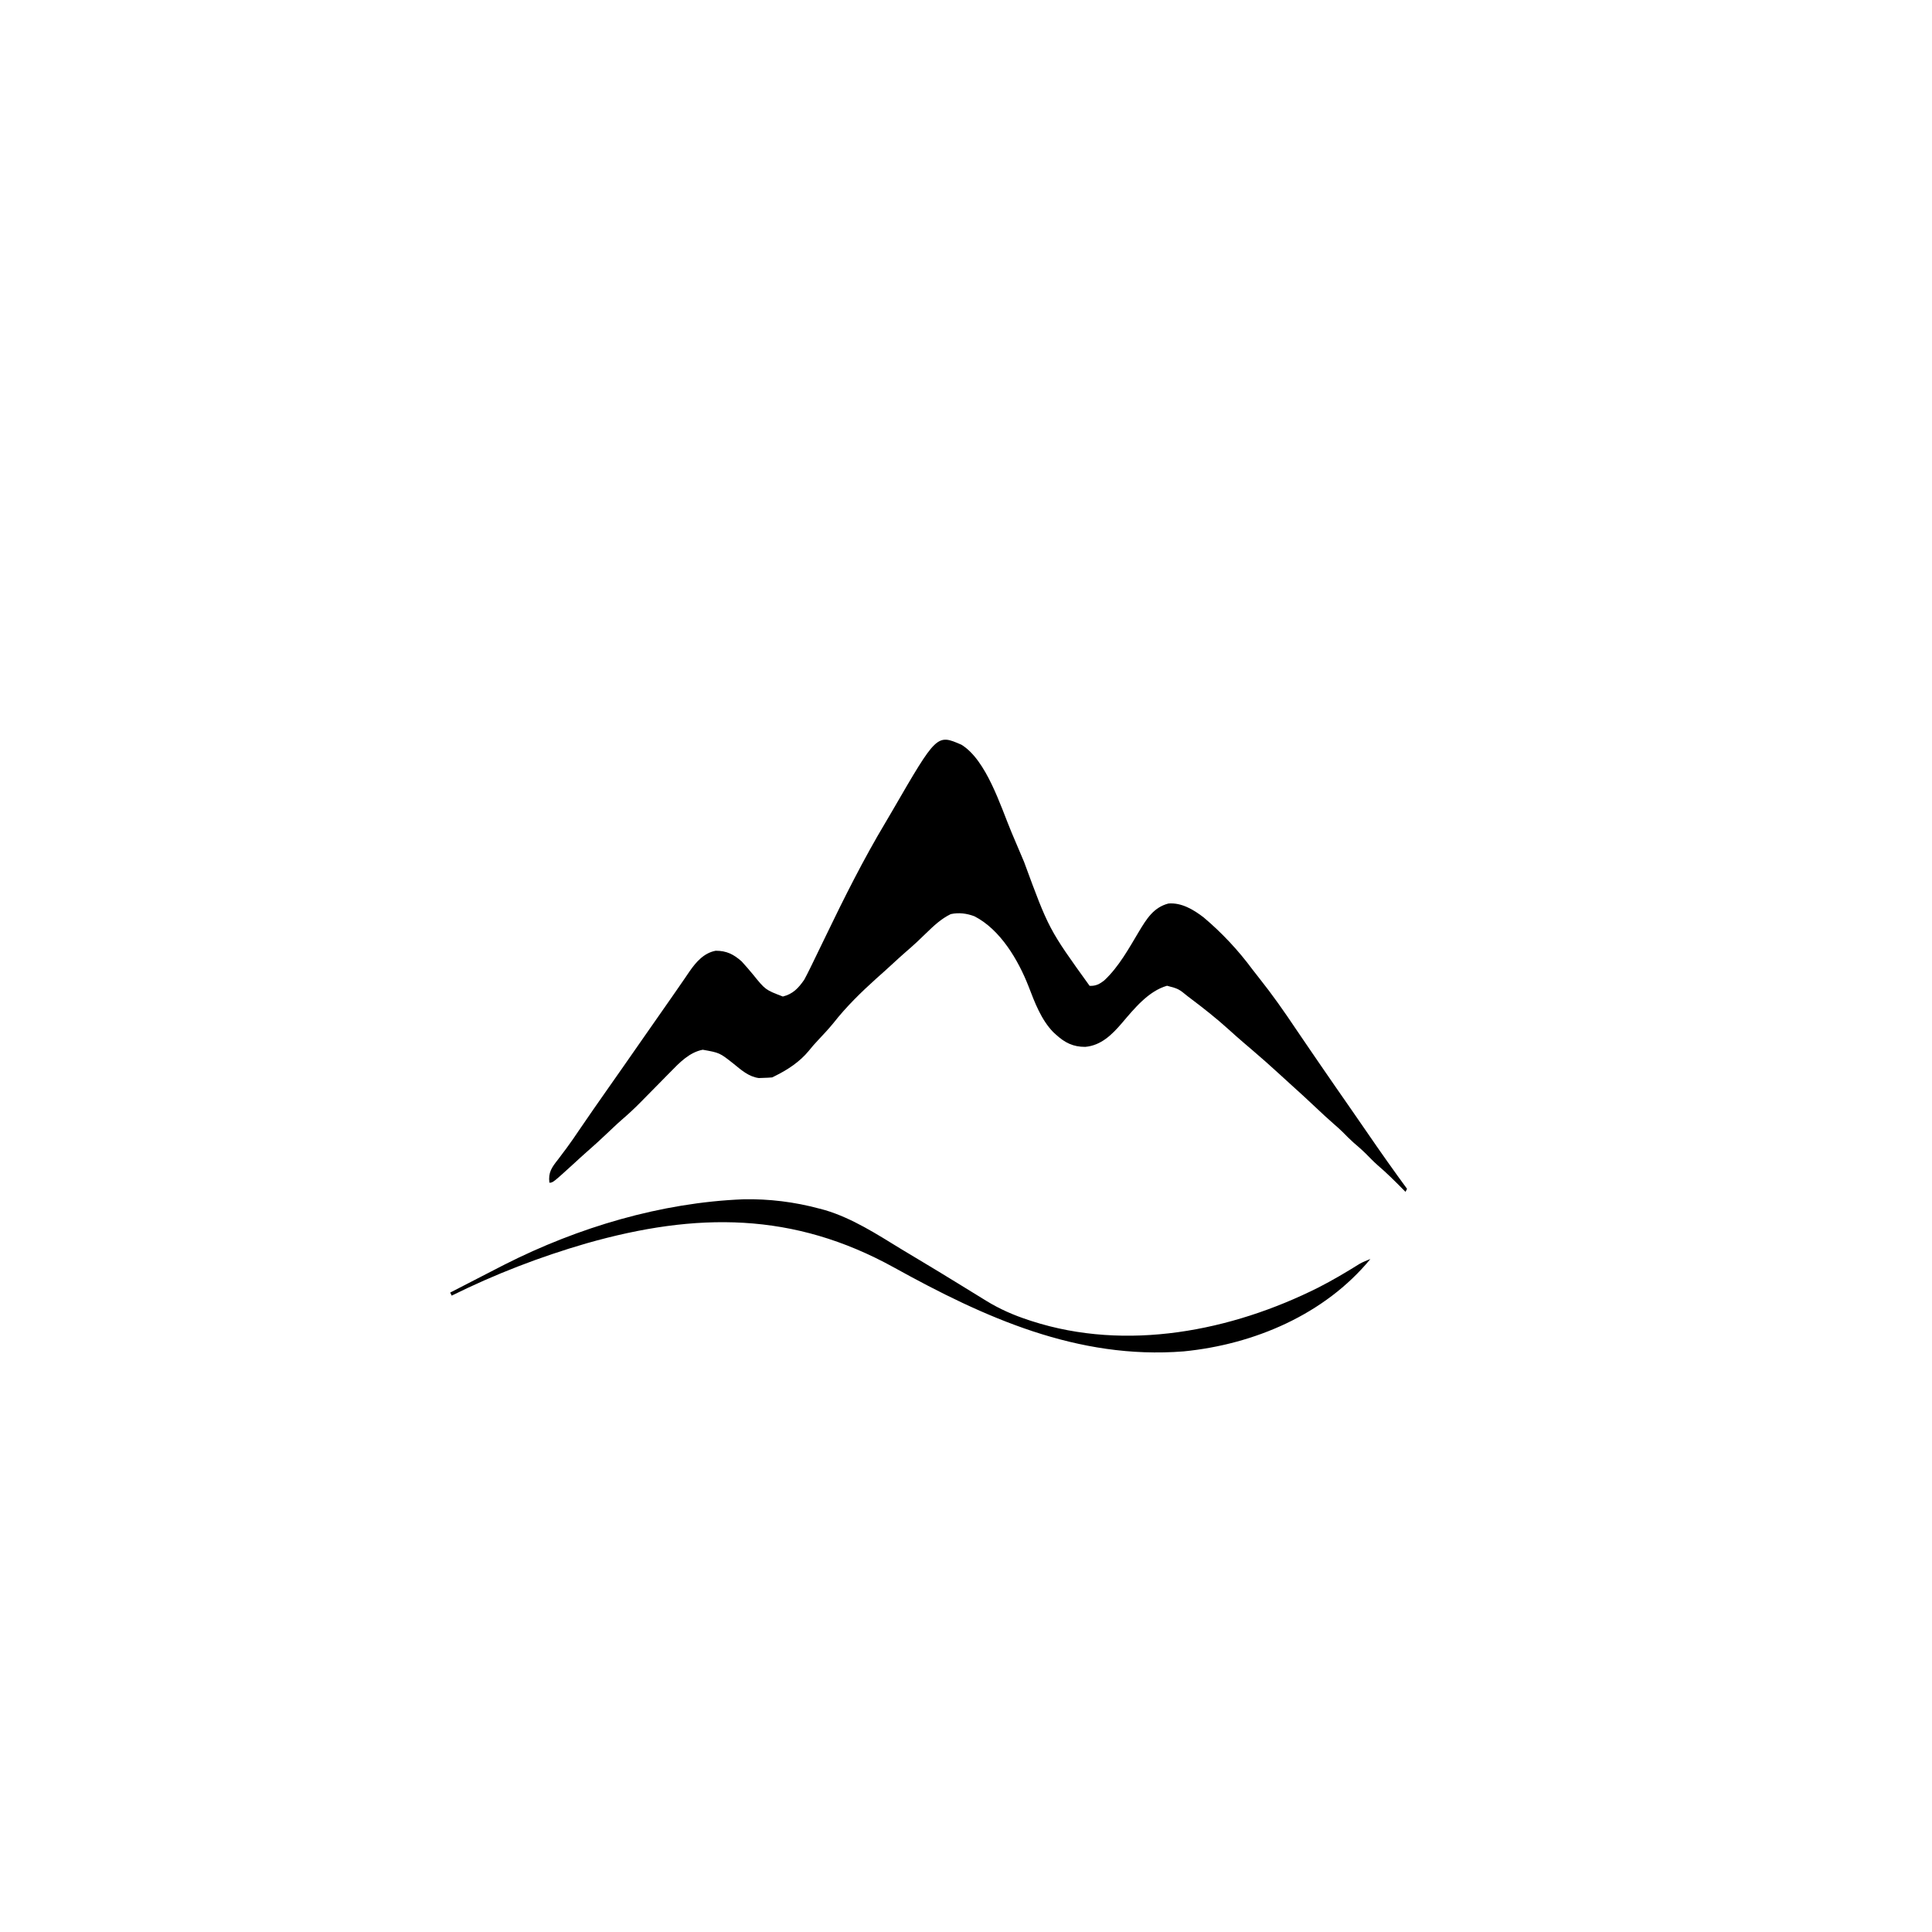 <?xml version="1.0" encoding="UTF-8"?>
<svg version="1.1" xmlns="http://www.w3.org/2000/svg" width="1266" height="1266">
<path d="M0 0 C16.431 10.06 25.725 40.451 32.815 57.376 C35.076 62.767 37.369 68.145 39.66 73.523 C40.115 74.592 40.57 75.661 41.039 76.761 C57.275 120.898 57.275 120.898 84 158 C88.125 158.192 90.625 156.806 93.75 154.312 C103.219 145.416 109.754 133.419 116.358 122.373 C121.319 114.163 125.908 106.576 135.625 104.062 C144.223 103.32 152.137 108.093 158.719 113.152 C170.618 123.191 181.387 134.666 190.629 147.176 C192.133 149.177 193.684 151.134 195.246 153.09 C203.781 163.803 211.562 174.926 219.186 186.301 C222.015 190.51 224.882 194.693 227.75 198.875 C228.822 200.44 229.893 202.005 230.965 203.57 C231.977 205.047 232.988 206.523 234 208 C234.679 208.991 234.679 208.991 235.372 210.003 C241.899 219.532 248.486 229.02 255.088 238.498 C258.996 244.11 262.886 249.733 266.75 255.375 C274.981 267.381 283.384 279.267 292 291 C291.67 291.66 291.34 292.32 291 293 C289.84 291.822 289.84 291.822 288.656 290.621 C283.532 285.444 278.41 280.365 272.859 275.641 C270.109 273.214 267.576 270.585 265.004 267.973 C262.418 265.427 259.685 263.08 256.934 260.715 C254.469 258.529 252.182 256.195 249.875 253.844 C248.064 252.063 246.199 250.398 244.273 248.742 C240.126 245.136 236.117 241.401 232.125 237.625 C226.947 232.748 221.738 227.916 216.43 223.18 C213.556 220.602 210.716 217.989 207.875 215.375 C202.257 210.215 196.55 205.177 190.75 200.223 C189.542 199.19 188.333 198.158 187.125 197.125 C186.516 196.605 185.908 196.085 185.281 195.55 C181.743 192.521 178.256 189.448 174.812 186.312 C167.082 179.321 158.945 172.895 150.625 166.625 C149.947 166.113 149.269 165.601 148.57 165.073 C142.283 159.94 142.283 159.94 134.75 157.938 C122.565 161.39 113.222 172.95 105.25 182.312 C98.751 189.925 91.55 197.08 81.137 197.992 C73.212 198.021 67.773 195.274 62 190 C61.415 189.469 60.83 188.938 60.227 188.391 C52.278 180.262 48.009 168.835 44 158.375 C37.267 141.143 25.527 121.131 8.562 112.438 C3.537 110.52 -1.729 109.845 -7 111 C-13.227 114.025 -18.083 118.593 -23 123.375 C-24.332 124.655 -25.665 125.934 -27 127.211 C-27.657 127.84 -28.315 128.469 -28.992 129.118 C-31.647 131.606 -34.384 133.992 -37.134 136.375 C-39.759 138.661 -42.316 141.014 -44.875 143.375 C-48.466 146.687 -52.083 149.959 -55.75 153.188 C-65.763 162.197 -75.452 171.666 -83.777 182.27 C-86.957 186.176 -90.389 189.832 -93.841 193.499 C-96.004 195.804 -98.085 198.108 -100.031 200.602 C-105.865 207.709 -113.81 212.968 -122 217 C-122.66 217.33 -123.32 217.66 -124 218 C-125.891 218.175 -127.789 218.267 -129.688 218.312 C-131.209 218.369 -131.209 218.369 -132.762 218.426 C-139.404 217.552 -144.327 213.097 -149.375 209 C-158.437 201.85 -158.437 201.85 -169.5 199.875 C-178.266 201.55 -184.812 208.382 -190.816 214.559 C-191.868 215.62 -191.868 215.62 -192.94 216.702 C-195.155 218.94 -197.359 221.188 -199.562 223.438 C-201.771 225.681 -203.982 227.923 -206.196 230.162 C-207.565 231.548 -208.931 232.937 -210.293 234.329 C-214.133 238.228 -218.094 241.907 -222.239 245.48 C-224.207 247.178 -226.113 248.931 -228 250.719 C-228.66 251.341 -229.32 251.964 -230 252.605 C-230.66 253.231 -231.32 253.856 -232 254.5 C-236.642 258.897 -241.336 263.205 -246.165 267.397 C-248.61 269.533 -250.992 271.734 -253.375 273.938 C-267.698 287 -267.698 287 -270 287 C-270.812 280.179 -268.437 277.009 -264.312 271.75 C-263.107 270.15 -261.904 268.549 -260.703 266.945 C-259.776 265.718 -259.776 265.718 -258.83 264.466 C-255.959 260.597 -253.26 256.616 -250.562 252.625 C-244.378 243.525 -238.081 234.507 -231.757 225.503 C-228.877 221.4 -226 217.294 -223.125 213.188 C-222.553 212.37 -221.98 211.553 -221.391 210.711 C-216.915 204.316 -212.456 197.909 -208 191.5 C-201.792 182.571 -195.577 173.647 -189.324 164.75 C-187.096 161.577 -184.893 158.389 -182.707 155.188 C-182.177 154.418 -181.647 153.649 -181.101 152.857 C-180.116 151.428 -179.138 149.993 -178.169 148.553 C-173.879 142.362 -168.706 136.415 -161 135 C-153.893 135 -149.297 137.31 -144 142 C-141.347 144.839 -138.867 147.82 -136.383 150.806 C-128.425 160.633 -128.425 160.633 -117 165 C-110.391 163.348 -106.813 159.501 -103 154 C-101.708 151.591 -100.473 149.189 -99.277 146.734 C-98.932 146.034 -98.586 145.333 -98.23 144.612 C-95.14 138.333 -92.101 132.029 -89.066 125.724 C-76.767 100.181 -64.124 74.946 -49.555 50.608 C-48.081 48.137 -46.63 45.654 -45.188 43.164 C-16.112 -7 -16.112 -7 0 0 Z " fill="#000000" transform="translate(630,488)"/>
<path d="M0 0 C16.835 -0.366 33.689 1.732 49.926 6.121 C51.15 6.446 52.375 6.771 53.637 7.105 C71.449 12.437 87.482 22.843 103.231 32.48 C107.11 34.842 111.011 37.167 114.91 39.495 C123.722 44.759 132.499 50.072 141.23 55.468 C146.455 58.697 151.69 61.91 156.926 65.121 C157.664 65.577 158.403 66.032 159.164 66.501 C168.034 71.944 177.056 75.903 186.926 79.121 C187.6 79.344 188.275 79.567 188.97 79.796 C251.16 99.882 319.798 86.437 376.906 57.777 C386.127 53.057 395.021 47.814 403.799 42.319 C406.108 41.019 408.448 40.054 410.926 39.121 C381.06 75.444 334.719 95.11 288.559 99.654 C219.09 105.144 158.041 77.505 98.771 44.694 C32.85 8.261 -30.535 8.303 -102.896 28.896 C-133.3 37.716 -162.707 49.055 -191.074 63.121 C-191.404 62.461 -191.734 61.801 -192.074 61.121 C-181.095 55.415 -170.097 49.744 -159.074 44.121 C-158.119 43.633 -157.163 43.145 -156.178 42.642 C-108.181 18.361 -53.749 2.117 0 0 Z " fill="#000000" transform="translate(487.074,785.879)"/>
</svg>
